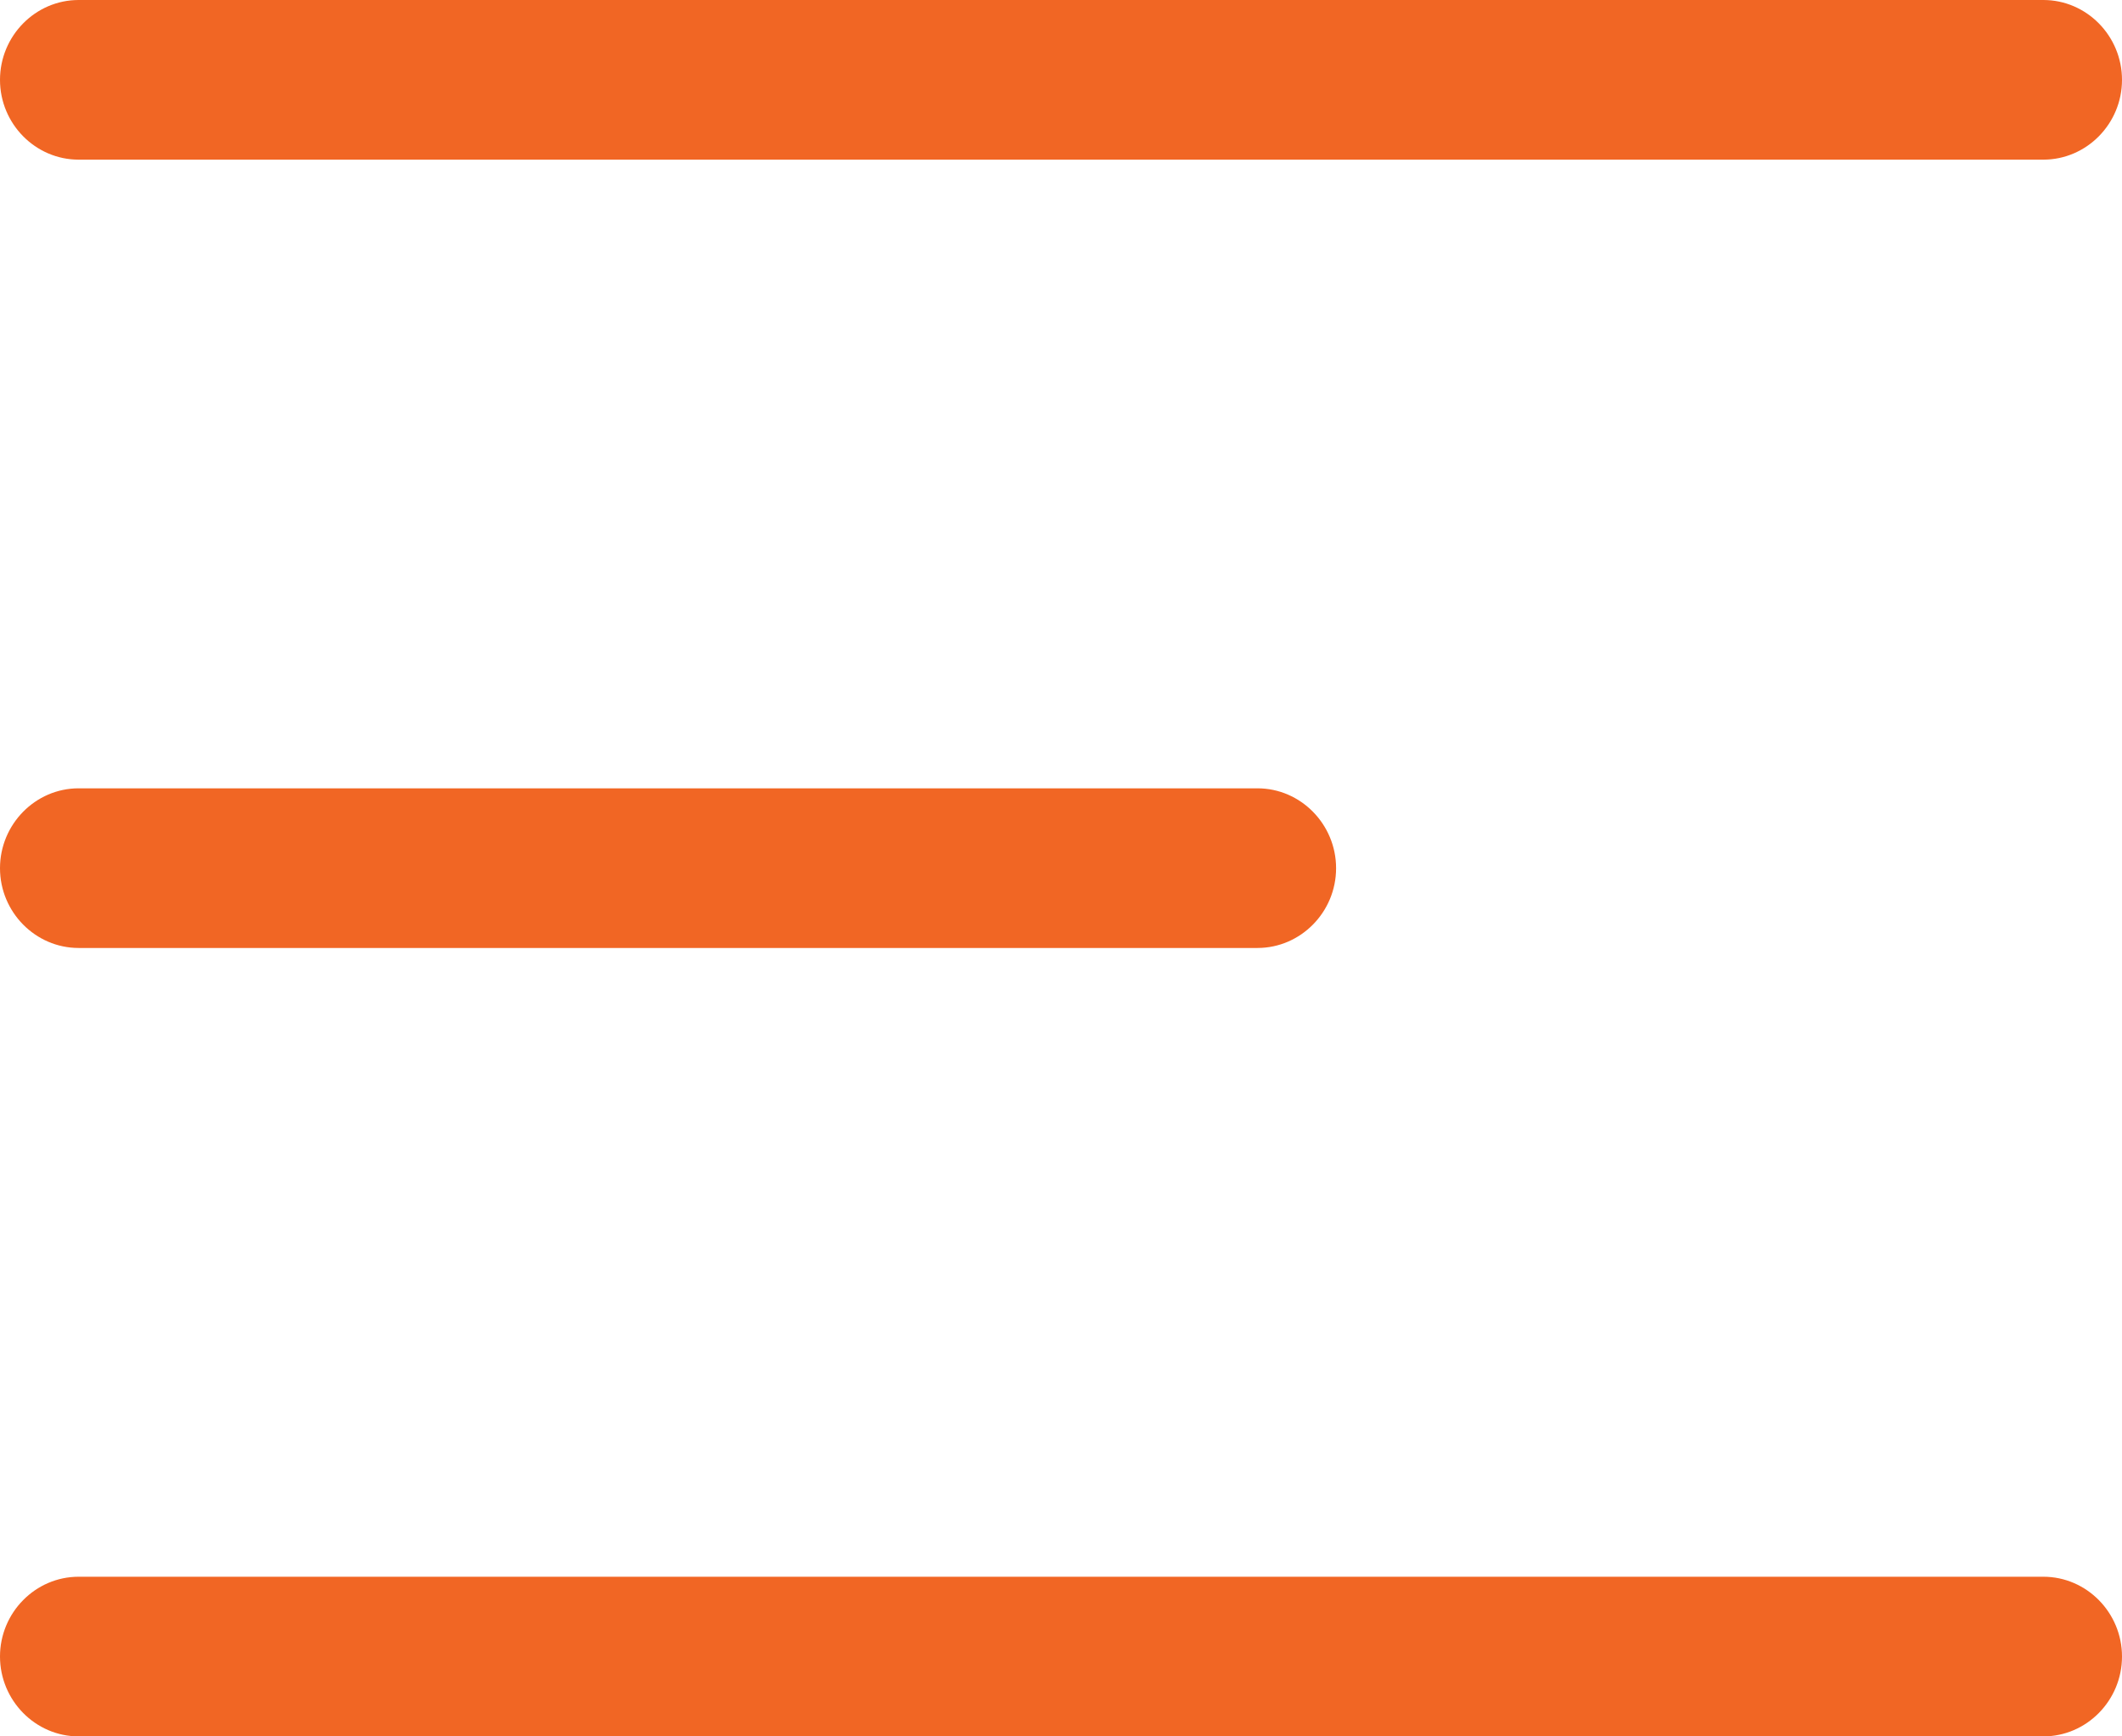 <svg width="22" height="18" viewBox="0 0 22 18" fill="none" xmlns="http://www.w3.org/2000/svg">
<path d="M0.815 1.655H21.185C21.633 1.655 22 1.283 22 0.828C22 0.372 21.633 0 21.185 0H0.815C0.367 0 0 0.372 0 0.828C0 1.283 0.367 1.655 0.815 1.655Z" fill="#F16624"/>
<path d="M0.815 9.827H13.037C13.485 9.827 13.852 9.455 13.852 9C13.852 8.545 13.485 8.172 13.037 8.172L0.815 8.172C0.367 8.172 0 8.545 0 9C0 9.455 0.367 9.827 0.815 9.827Z" fill="#F16624"/>
<path d="M0.815 18H21.185C21.633 18 22 17.628 22 17.172C22 16.717 21.633 16.345 21.185 16.345L0.815 16.345C0.367 16.345 0 16.717 0 17.172C0 17.627 0.367 18 0.815 18Z" fill="#F16624"/>
</svg>
